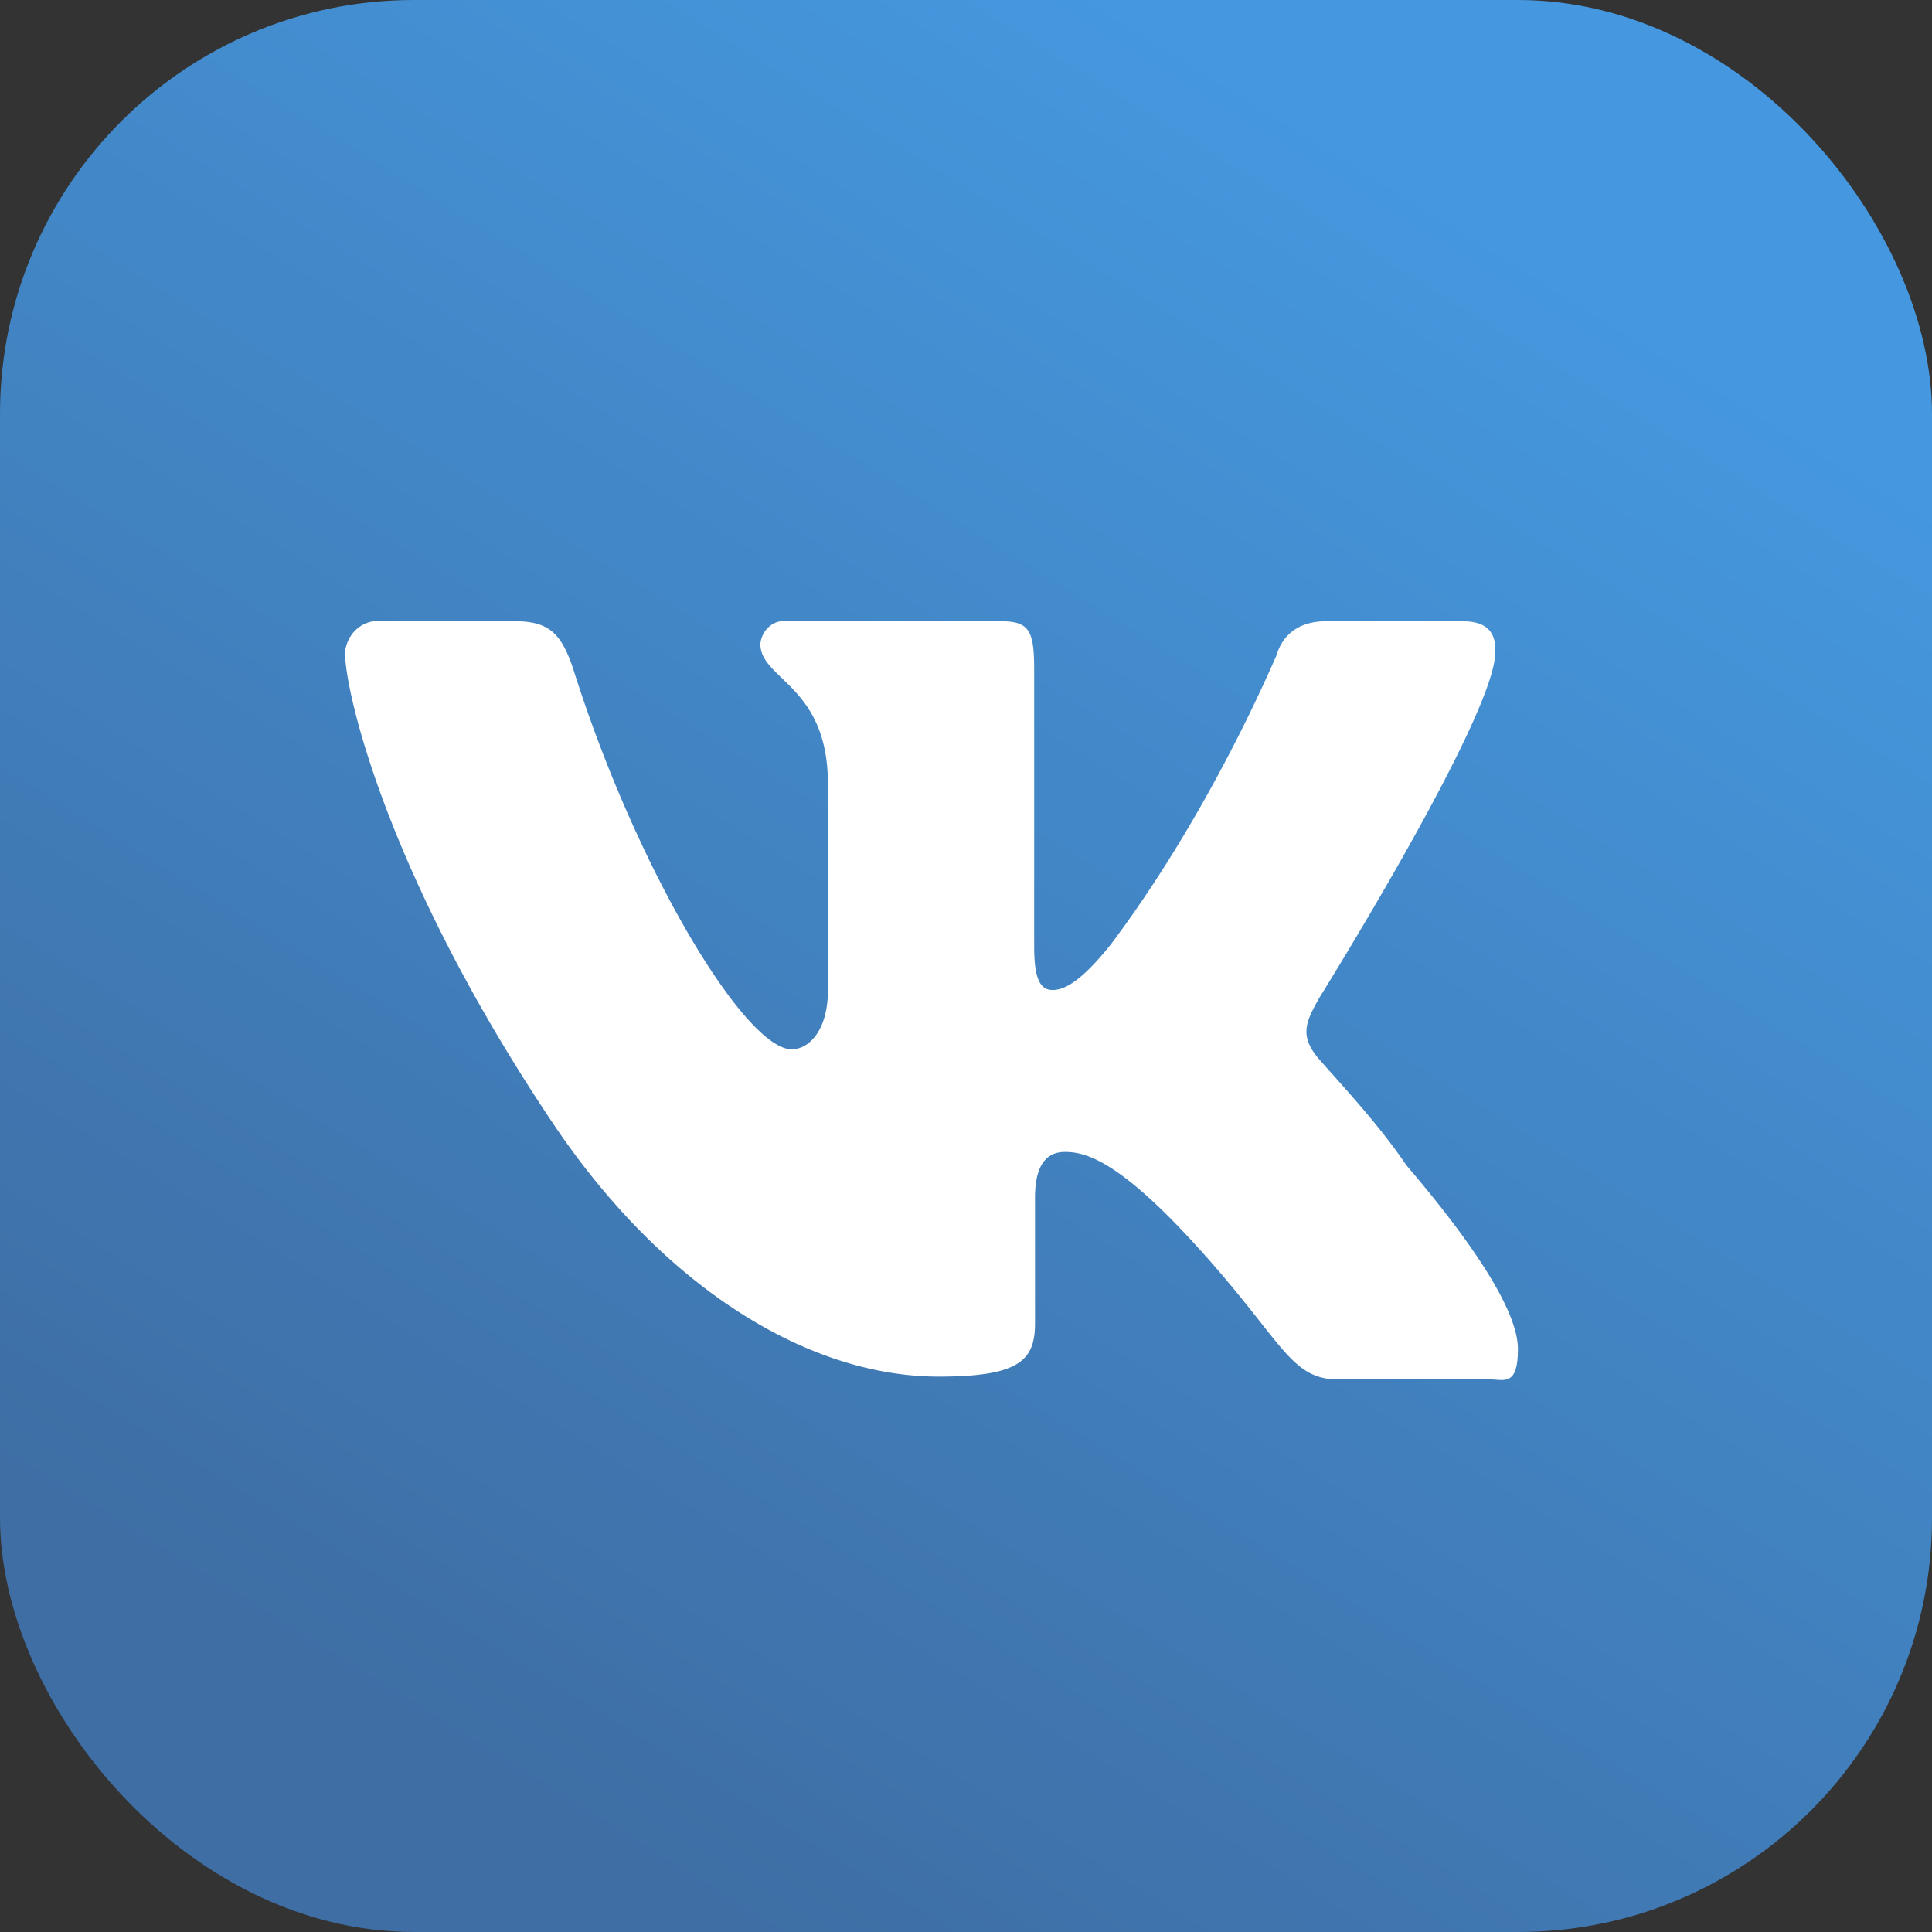 <svg xmlns="http://www.w3.org/2000/svg" width="28" height="28" fill="none">
  <rect width="100%" height="100%" fill="#333333" stroke="none"/>
  <rect width="28" height="28" rx="6" fill="url(#vkGrad)" />
  <path fill-rule="evenodd" clip-rule="evenodd"
    d="M21.584 19.991h-2.192c-.712 0-.805-.58-2.11-1.998-1.1-1.198-1.571-1.298-1.849-1.298-.277 0-.433.205-.433.664v1.825c0 .539-.242.767-1.398.767-1.896 0-4.005-1.298-5.605-3.696C5.61 12.69 5 10.033 5 9.453c.03-.274.254-.473.509-.45H7.45c.5 0 .694.16.879.76.925 2.896 2.479 5.444 3.144 5.444.25 0 .526-.27.526-.86v-2.986c0-1.428-.979-1.508-.979-2.028a.38.38 0 0 1 .13-.254.324.324 0 0 1 .259-.075h3.107c.417 0 .472.16.472.719v3.995c0 .46.083.63.268.63s.435-.15.842-.66c.923-1.225 1.776-2.76 2.401-4.188.102-.341.371-.496.715-.496h1.984c.389 0 .529.196.455.606-.222 1.149-2.53 4.847-2.53 4.847-.204.36-.296.56 0 .9.296.339.86.938 1.257 1.528.98 1.148 1.619 2.117 1.619 2.666 0 .55-.203.44-.416.44Z"
    fill="#fff" />

  <defs>
    <linearGradient id="vkGrad" x1="9.741" y1="-4.499" x2="-4.509" y2="18.55"
      gradientUnits="userSpaceOnUse">
      <stop stop-color="#4598DF" />
      <stop offset="1" stop-color="#3E6EA4" />
    </linearGradient>
  </defs>
</svg>